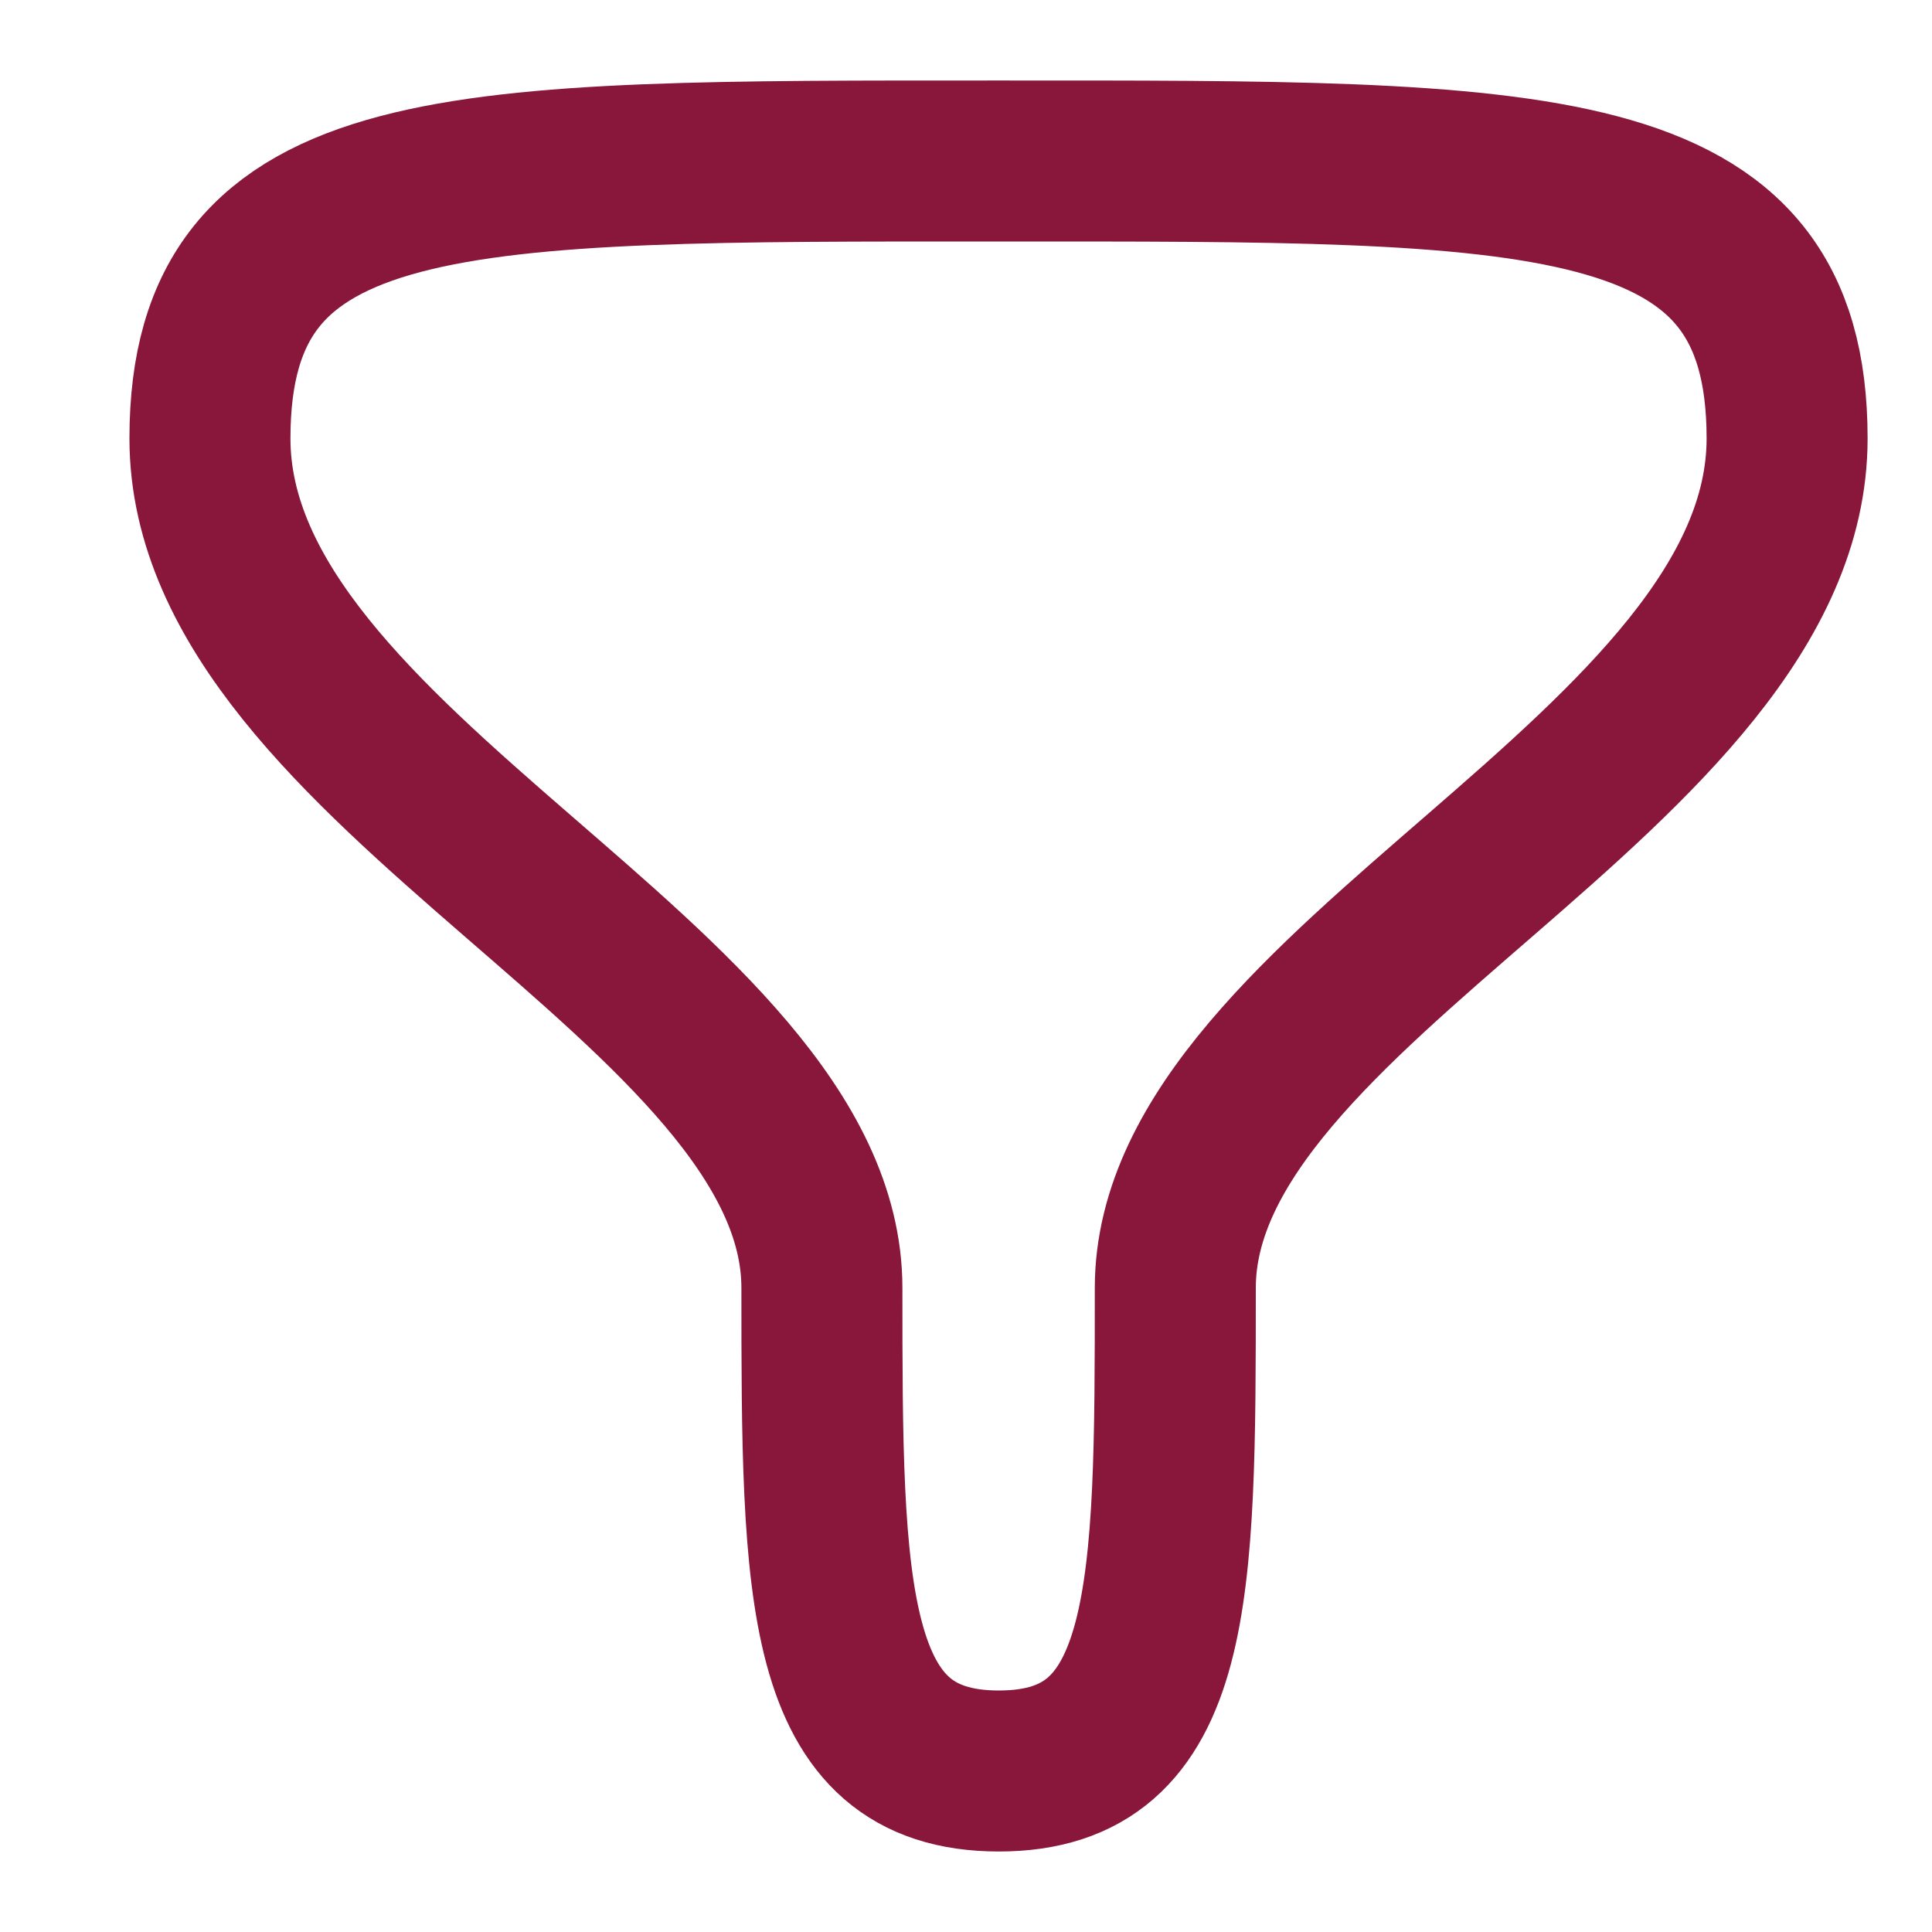 <svg width="12" height="12" viewBox="0 0 12 12" fill="none" xmlns="http://www.w3.org/2000/svg">
<path fill-rule="evenodd" clip-rule="evenodd" d="M6.204 11C5.109 11 5.105 9.885 5.105 8C5.105 6.114 1.304 4.793 1.304 2.723C1.304 0.974 2.823 1 6.202 1C9.581 1 11.1 0.974 11.1 2.723C11.1 4.793 7.3 6.114 7.3 8C7.3 9.885 7.298 11 6.204 11Z" stroke="#89163B" stroke-linecap="round" stroke-linejoin="round"/>
</svg>
